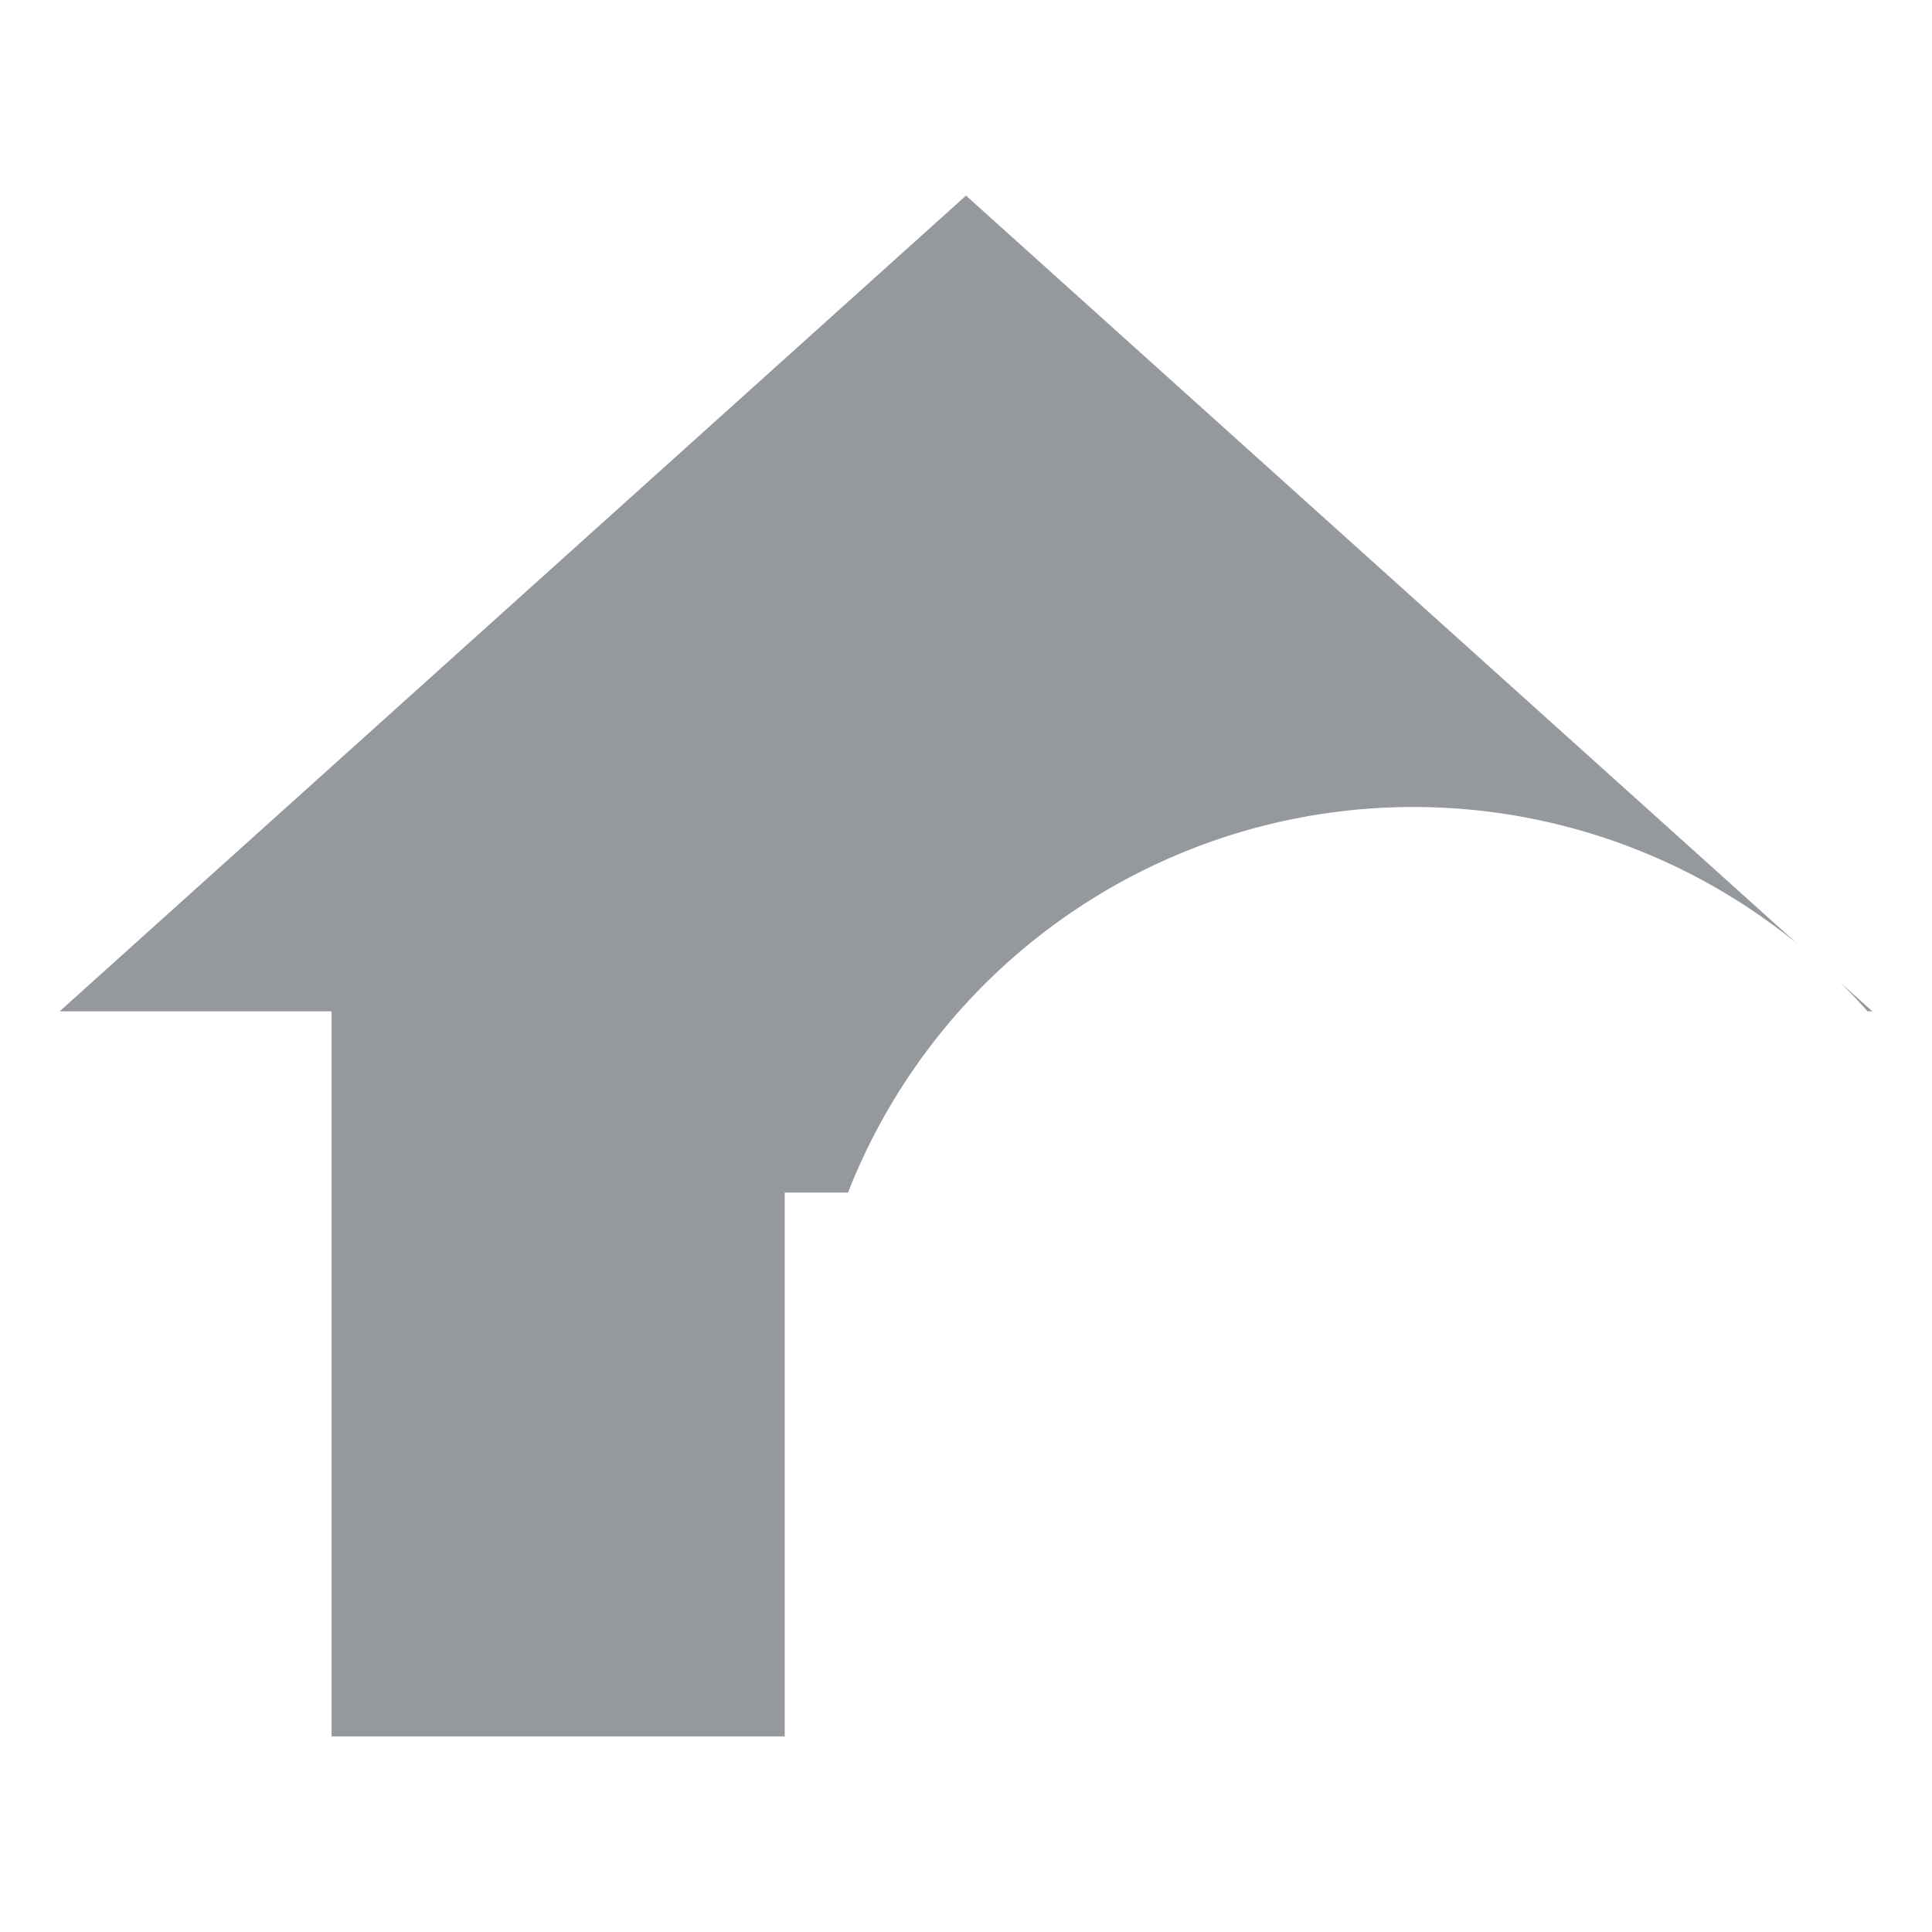 <svg fill="none" height="24" viewBox="0 0 24 24" width="24" xmlns="http://www.w3.org/2000/svg">
  <path clip-rule="evenodd" d="M4.119 21.57v-9.007H.741L12 2.43l10.33 9.297a7.543 7.543 0 0 0-11.796 3.088h-.786v6.755Zm19.14-9.007H23.2a7.806 7.806 0 0 0-.343-.362Z" fill="#4f545c" fill-rule="evenodd" opacity=".6" style=""/>
</svg>
